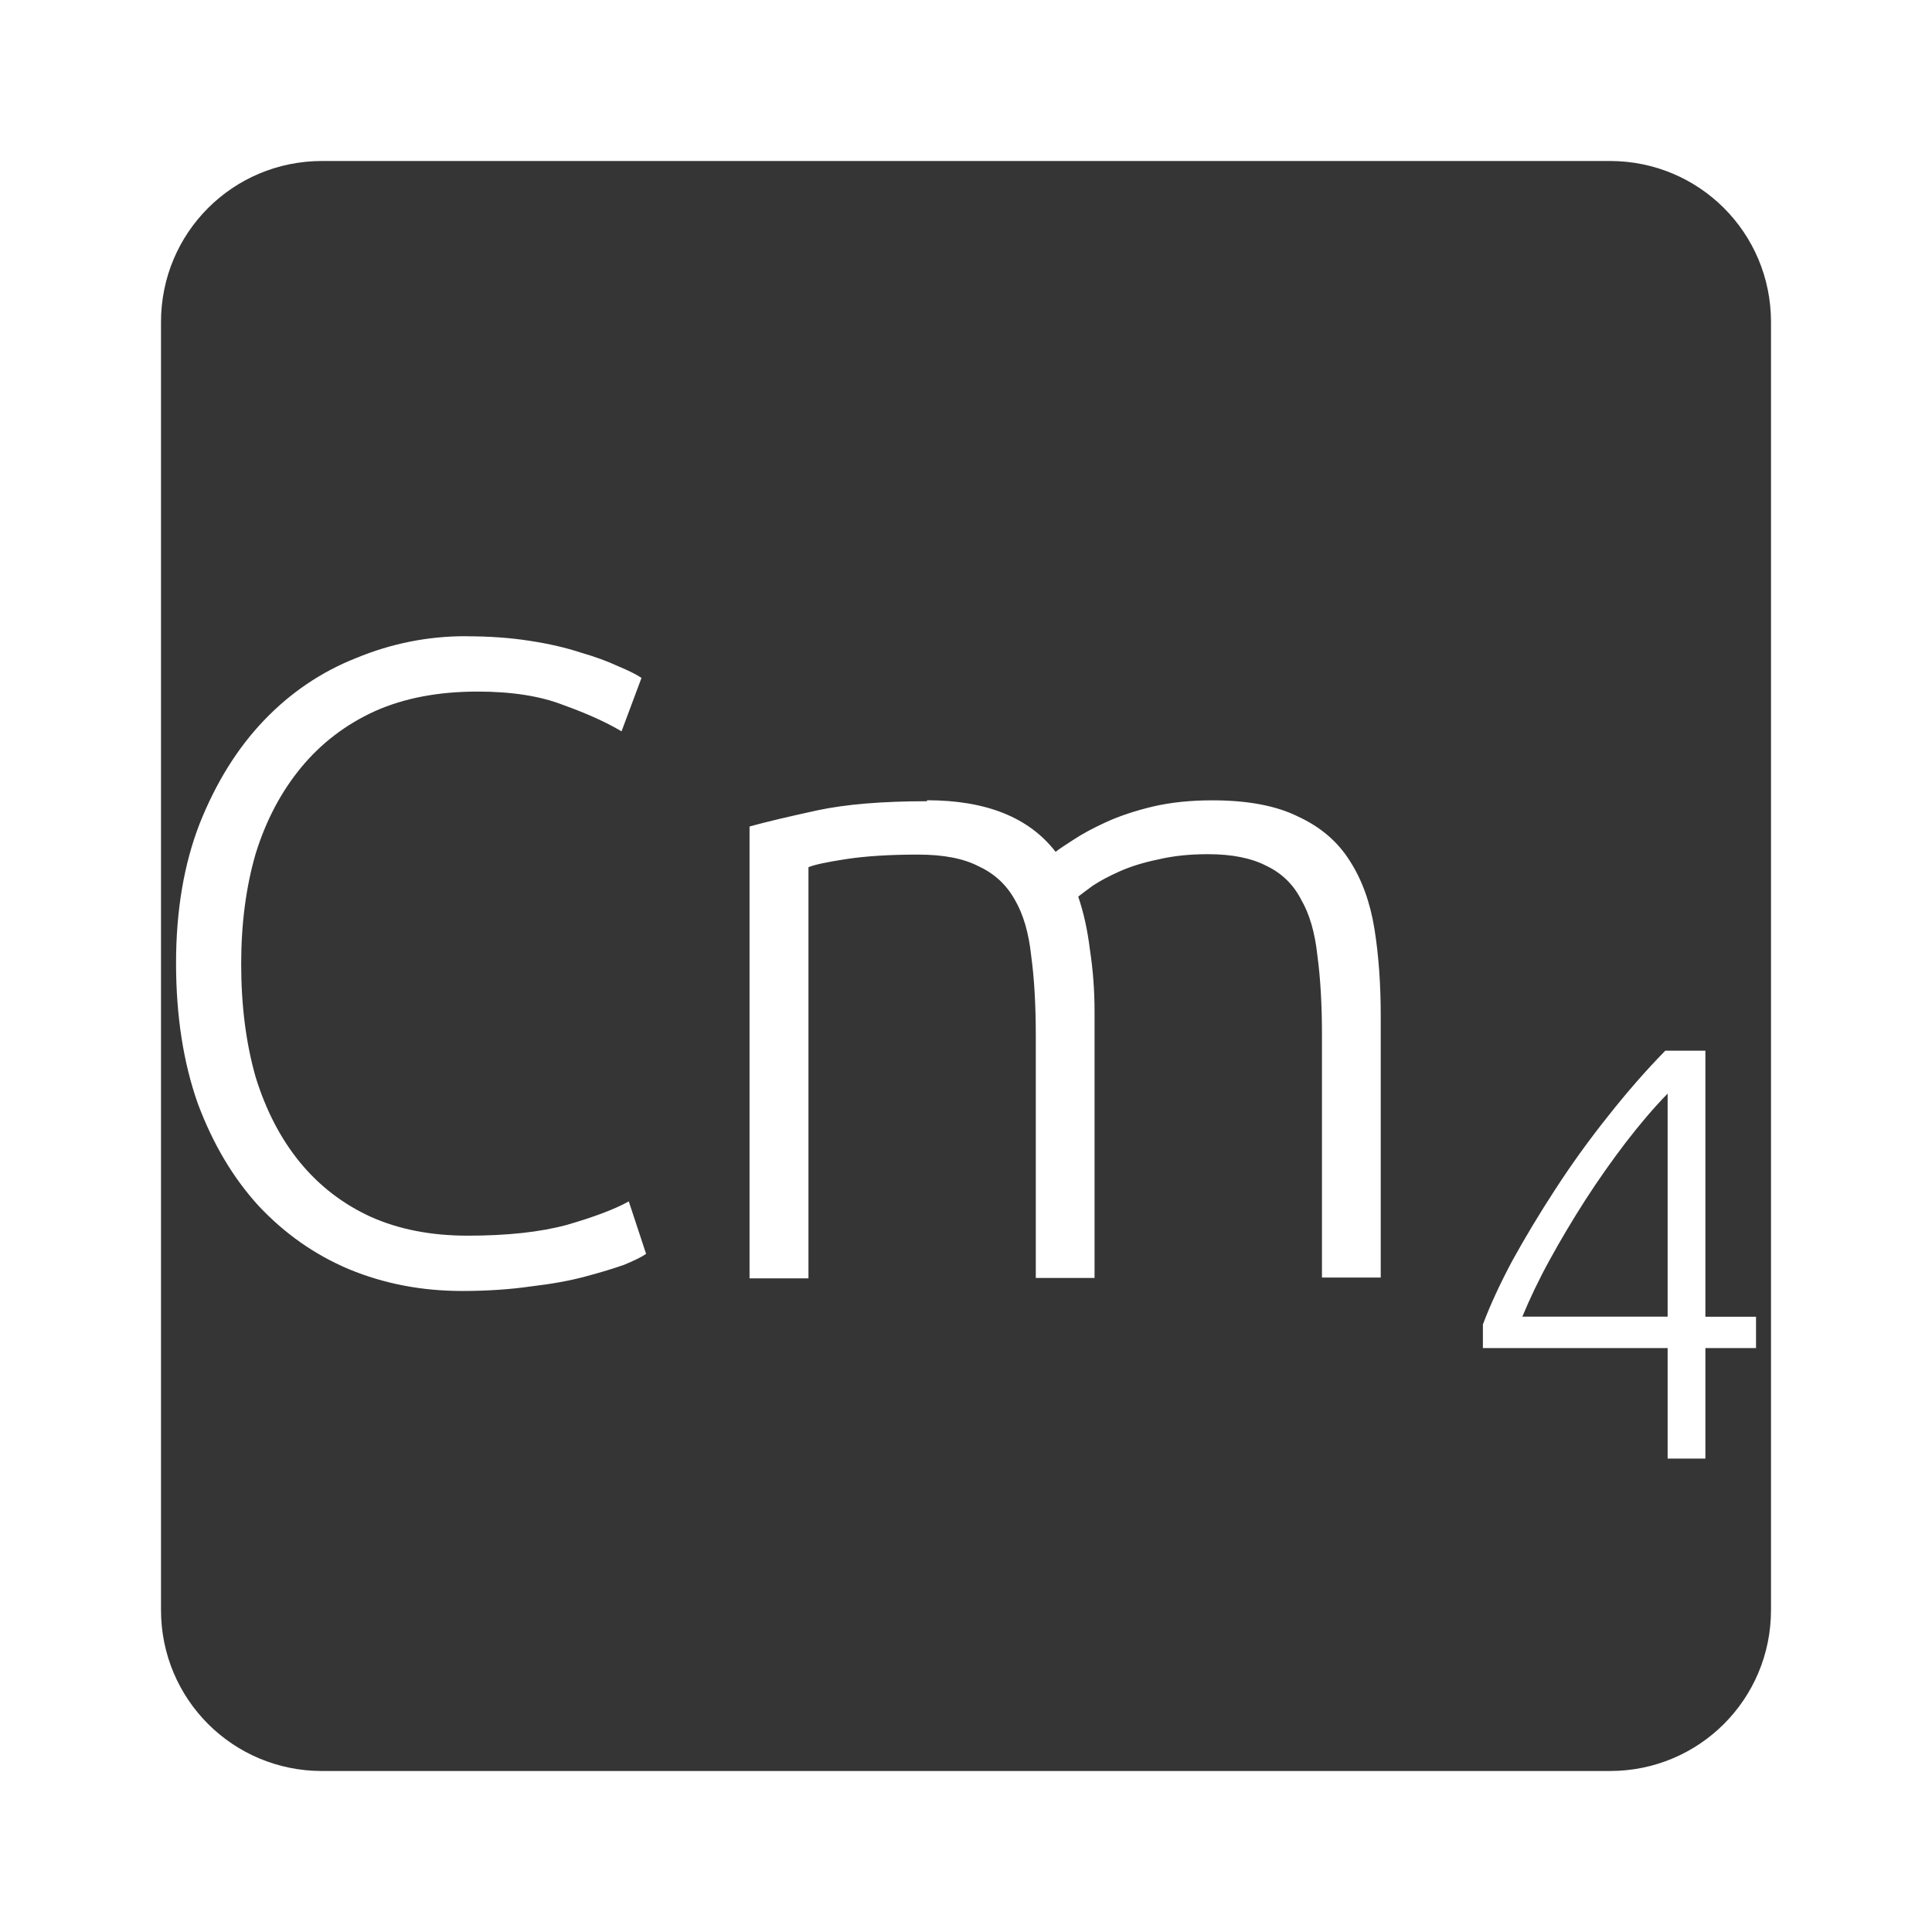 <svg xmlns="http://www.w3.org/2000/svg" viewBox="0 0 24 24">
 <path d="M 4,2 C 2.892,2 2,2.892 2,4 l 0,16 c 0,1.108 0.892,2 2,2 l 16,0 c 1.108,0 2,-0.892 2,-2 L 22,4 C 22,2.892 21.108,2 20,2 L 4,2 Z m 1.785,5.904 c 0.293,0 0.559,0.019 0.799,0.057 0.24,0.037 0.451,0.086 0.631,0.146 0.18,0.052 0.333,0.108 0.461,0.168 0.128,0.053 0.225,0.101 0.293,0.146 L 7.721,9.085 C 7.533,8.973 7.293,8.864 7,8.759 6.715,8.647 6.359,8.591 5.932,8.591 5.445,8.591 5.018,8.672 4.651,8.837 4.291,9.002 3.986,9.236 3.739,9.536 c -0.247,0.3 -0.435,0.656 -0.563,1.068 -0.12,0.413 -0.18,0.869 -0.18,1.371 0,0.518 0.06,0.986 0.18,1.406 0.128,0.413 0.311,0.766 0.551,1.059 0.24,0.292 0.534,0.518 0.879,0.676 0.352,0.157 0.753,0.234 1.203,0.234 0.495,0 0.906,-0.045 1.236,-0.135 0.337,-0.098 0.593,-0.194 0.766,-0.291 l 0.215,0.652 C 7.974,15.613 7.882,15.658 7.755,15.711 7.628,15.756 7.468,15.805 7.273,15.857 7.078,15.91 6.852,15.95 6.597,15.98 c -0.255,0.037 -0.54,0.057 -0.855,0.057 -0.503,0 -0.971,-0.09 -1.406,-0.27 -0.427,-0.18 -0.802,-0.444 -1.125,-0.789 -0.315,-0.345 -0.566,-0.767 -0.754,-1.27 -0.18,-0.51 -0.27,-1.092 -0.27,-1.744 0,-0.652 0.098,-1.23 0.293,-1.732 C 2.683,9.722 2.949,9.294 3.279,8.949 3.609,8.604 3.99,8.346 4.425,8.174 4.86,7.994 5.314,7.903 5.786,7.903 Z m 5.73,2.037 c 0.735,0 1.268,0.213 1.598,0.641 0.037,-0.03 0.11,-0.079 0.215,-0.146 0.113,-0.075 0.251,-0.15 0.416,-0.225 0.165,-0.075 0.357,-0.139 0.574,-0.191 0.225,-0.053 0.472,-0.078 0.742,-0.078 0.443,0 0.798,0.068 1.068,0.203 0.277,0.128 0.491,0.311 0.641,0.551 0.15,0.233 0.252,0.514 0.305,0.844 0.053,0.33 0.078,0.69 0.078,1.08 l 0,3.25 -0.73,0 0,-3.01 c 0,-0.382 -0.019,-0.713 -0.057,-0.99 -0.03,-0.285 -0.098,-0.517 -0.203,-0.697 -0.097,-0.188 -0.24,-0.326 -0.428,-0.416 -0.188,-0.098 -0.43,-0.146 -0.73,-0.146 -0.225,0 -0.432,0.021 -0.619,0.066 -0.18,0.037 -0.338,0.086 -0.473,0.146 -0.135,0.06 -0.248,0.12 -0.338,0.18 -0.082,0.06 -0.142,0.105 -0.18,0.135 0.067,0.195 0.116,0.417 0.146,0.664 0.037,0.24 0.057,0.496 0.057,0.766 l 0,3.307 -0.73,0 0,-3.01 c 0,-0.382 -0.019,-0.713 -0.057,-0.99 -0.03,-0.285 -0.098,-0.517 -0.203,-0.697 -0.105,-0.188 -0.254,-0.326 -0.449,-0.416 -0.188,-0.098 -0.439,-0.146 -0.754,-0.146 -0.352,0 -0.653,0.019 -0.9,0.057 -0.24,0.037 -0.393,0.07 -0.461,0.1 l 0,5.107 -0.732,0 0,-5.613 c 0.217,-0.06 0.499,-0.126 0.844,-0.201 0.352,-0.075 0.806,-0.113 1.361,-0.113 z m 9.172,3.111 0.498,0 0,3.305 0.629,0 0,0.389 -0.629,0 0,1.373 -0.469,0 0,-1.373 -2.295,0 0,-0.293 c 0.088,-0.234 0.209,-0.499 0.365,-0.791 0.161,-0.292 0.341,-0.591 0.541,-0.898 0.2,-0.307 0.416,-0.608 0.65,-0.9 0.234,-0.297 0.47,-0.567 0.709,-0.811 z m 0.029,0.533 c -0.171,0.175 -0.344,0.378 -0.52,0.607 -0.175,0.229 -0.343,0.468 -0.504,0.717 -0.156,0.244 -0.303,0.49 -0.439,0.738 -0.137,0.249 -0.249,0.485 -0.342,0.709 l 1.805,0 0,-2.771 z" style="fill:#353535;fill-opacity:1"/>
</svg>
